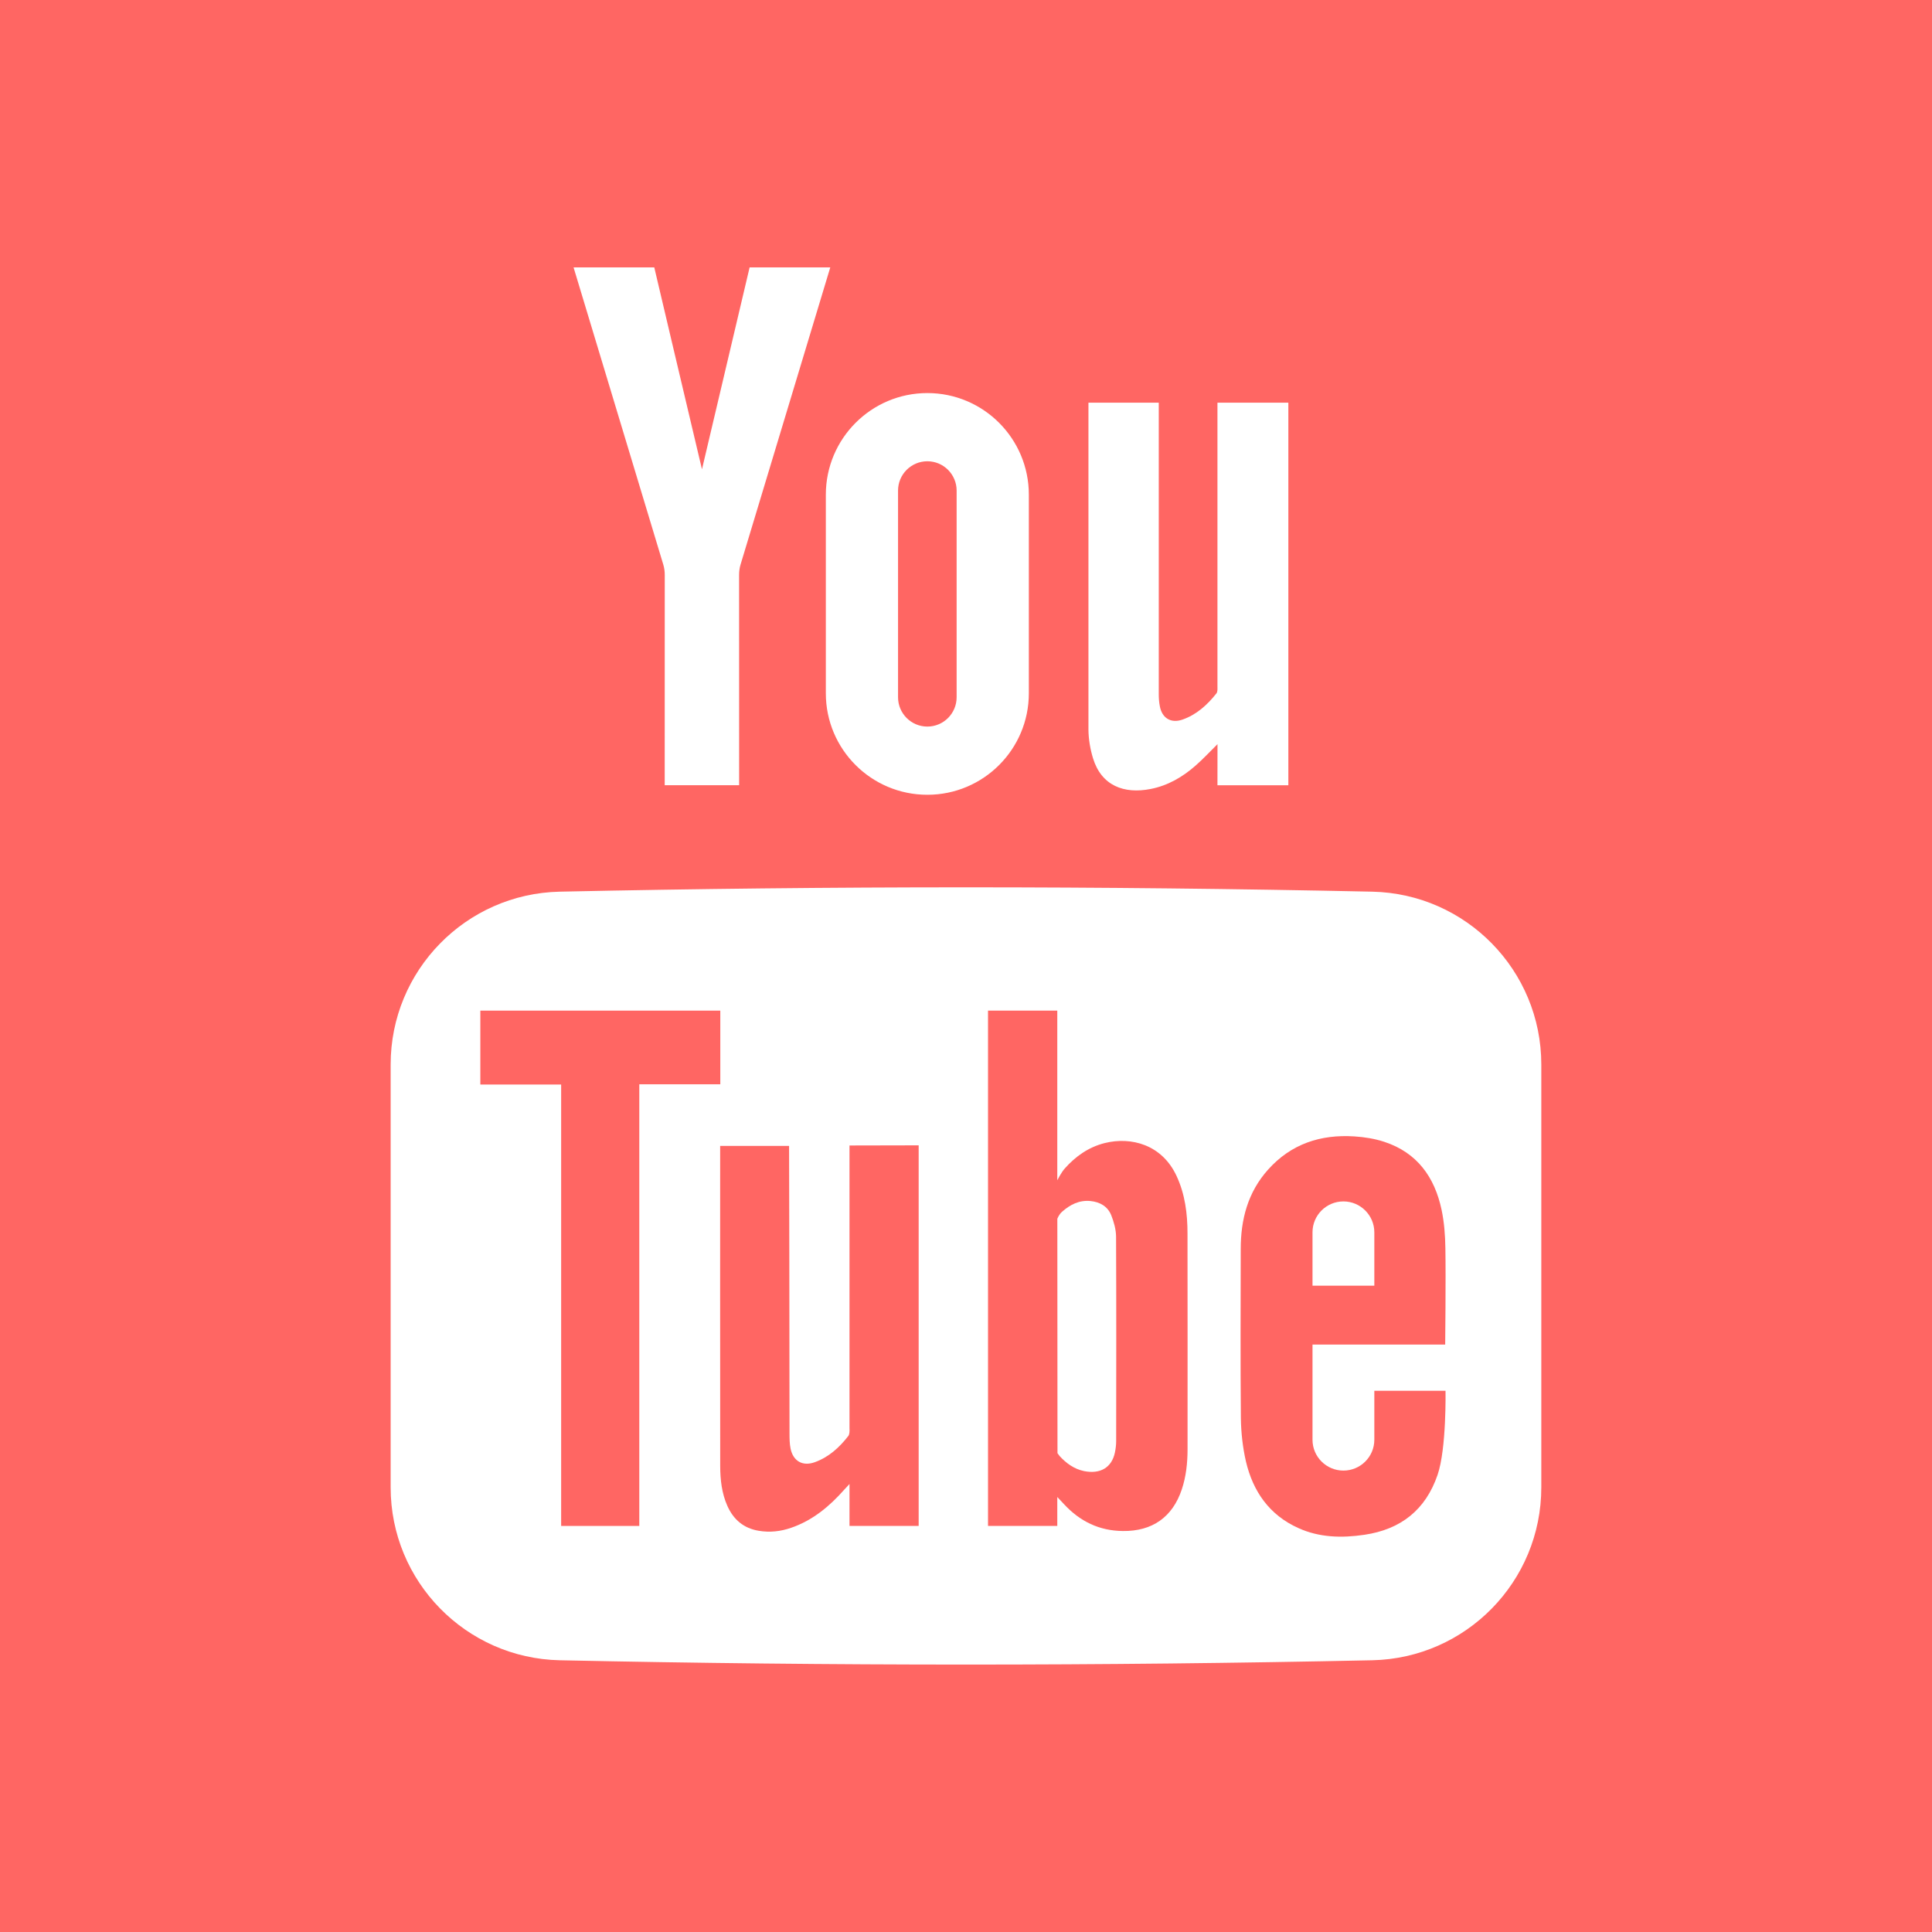 <svg width="40" height="40" viewBox="0 0 40 40" fill="none" xmlns="http://www.w3.org/2000/svg">
<rect x="0" y="0" width="40" height="40" fill="#333333" stroke="none"/>
<rect x="4.667" y="4.667" width="35.333" height="32" fill="white"/>
<path d="M17.589 29.587C17.589 29.637 17.589 29.698 17.562 29.732C17.377 29.97 17.158 30.169 16.87 30.273C16.62 30.364 16.422 30.253 16.368 29.993C16.347 29.891 16.346 29.782 16.346 29.677C16.345 27.742 16.339 23.774 16.337 23.725H14.91C14.91 23.779 14.908 29.306 14.911 30.351C14.912 30.633 14.942 30.915 15.059 31.177C15.185 31.461 15.396 31.641 15.707 31.693C15.937 31.732 16.161 31.707 16.378 31.632C16.823 31.479 17.173 31.189 17.48 30.841C17.508 30.811 17.536 30.781 17.588 30.725V31.593H19.02V23.713L17.588 23.716V29.587H17.589Z" fill="#FF6663"/>
<path d="M24.357 24.342C24.056 23.699 23.422 23.529 22.871 23.666C22.537 23.75 22.267 23.942 22.045 24.192C21.971 24.275 21.89 24.436 21.89 24.436V20.924H20.456V31.593H21.89V30.994C21.89 30.994 21.992 31.101 22.028 31.141C22.357 31.497 22.757 31.694 23.249 31.698C23.855 31.705 24.276 31.412 24.468 30.836C24.557 30.568 24.586 30.293 24.587 30.013C24.588 28.522 24.588 27.031 24.586 25.54C24.586 25.127 24.535 24.721 24.357 24.342ZM23.109 29.835C23.109 29.915 23.099 29.995 23.083 30.073C23.017 30.386 22.779 30.525 22.442 30.457C22.238 30.414 22.078 30.297 21.941 30.149C21.934 30.141 21.894 30.087 21.894 30.087V29.971L21.891 25.234C21.891 25.234 21.922 25.146 21.99 25.087C22.159 24.938 22.344 24.844 22.577 24.866C22.775 24.886 22.933 24.977 23.007 25.16C23.062 25.3 23.106 25.455 23.107 25.605C23.113 27.015 23.111 28.424 23.109 29.835Z" fill="#FF6663"/>
<path d="M19.2 15.043C19.534 15.043 19.806 14.771 19.806 14.436V10.157C19.806 9.822 19.534 9.55 19.2 9.55C18.865 9.55 18.593 9.822 18.593 10.157V14.436C18.593 14.771 18.865 15.043 19.2 15.043Z" fill="#FF6663"/>
<path d="M14.913 20.924H9.945V22.454H11.618V31.593H13.236V22.449H14.913V20.924Z" fill="#FF6663"/>
<path d="M28.454 28.796V29.808C28.454 30.161 28.167 30.447 27.814 30.447C27.461 30.447 27.174 30.161 27.174 29.808V27.838H29.921C29.921 27.838 29.936 26.465 29.925 25.842C29.921 25.576 29.901 25.306 29.846 25.046C29.703 24.373 29.341 23.864 28.662 23.641C28.462 23.575 28.249 23.541 28.039 23.528C27.341 23.483 26.73 23.683 26.253 24.217C25.834 24.685 25.688 25.248 25.688 25.859C25.686 27.028 25.68 28.196 25.691 29.364C25.695 29.662 25.729 29.966 25.795 30.255C25.941 30.878 26.28 31.367 26.881 31.637C27.318 31.835 27.781 31.845 28.249 31.776C29.001 31.665 29.515 31.262 29.764 30.534C29.95 29.989 29.928 28.795 29.928 28.795H28.454V28.796ZM27.174 25.514C27.174 25.16 27.461 24.874 27.814 24.874C28.167 24.874 28.454 25.162 28.454 25.514V26.619H27.174V25.514Z" fill="#FF6663"/>
<path d="M0 0V40H40V0H0ZM22.534 8.337H23.991V14.377C23.991 14.457 23.997 14.538 24.012 14.616C24.055 14.865 24.24 14.982 24.48 14.899C24.772 14.798 24.995 14.595 25.184 14.357C25.212 14.323 25.206 14.259 25.206 14.21V8.337H26.674V16.258H25.206L25.207 15.407C25.045 15.567 24.907 15.716 24.754 15.85C24.485 16.087 24.18 16.265 23.822 16.335C23.273 16.443 22.805 16.269 22.63 15.7C22.572 15.51 22.537 15.306 22.535 15.108V8.337H22.534ZM19.2 8.138C20.36 8.138 21.301 9.08 21.301 10.241V14.354C21.301 15.514 20.36 16.455 19.2 16.455C18.039 16.455 17.098 15.514 17.098 14.354V10.241C17.099 9.08 18.039 8.138 19.2 8.138ZM13.546 5.536C13.546 5.536 14.214 8.371 14.533 9.714H14.534C14.852 8.371 15.52 5.536 15.52 5.536H17.19C17.19 5.536 15.906 9.792 15.332 11.69C15.311 11.758 15.302 11.832 15.302 11.905L15.303 16.257H13.762L13.763 11.905C13.763 11.832 13.754 11.759 13.733 11.69C13.159 9.792 11.875 5.536 11.875 5.536H13.546ZM31.911 30.795C31.911 32.742 30.355 34.332 28.41 34.374C22.804 34.493 17.195 34.493 11.589 34.374C9.644 34.332 8.088 32.742 8.088 30.795V22.039C8.088 20.094 9.643 18.503 11.589 18.461C17.195 18.341 22.804 18.341 28.41 18.461C30.355 18.503 31.911 20.093 31.911 22.039V30.795Z" fill="#FF6663"/>
</svg>
